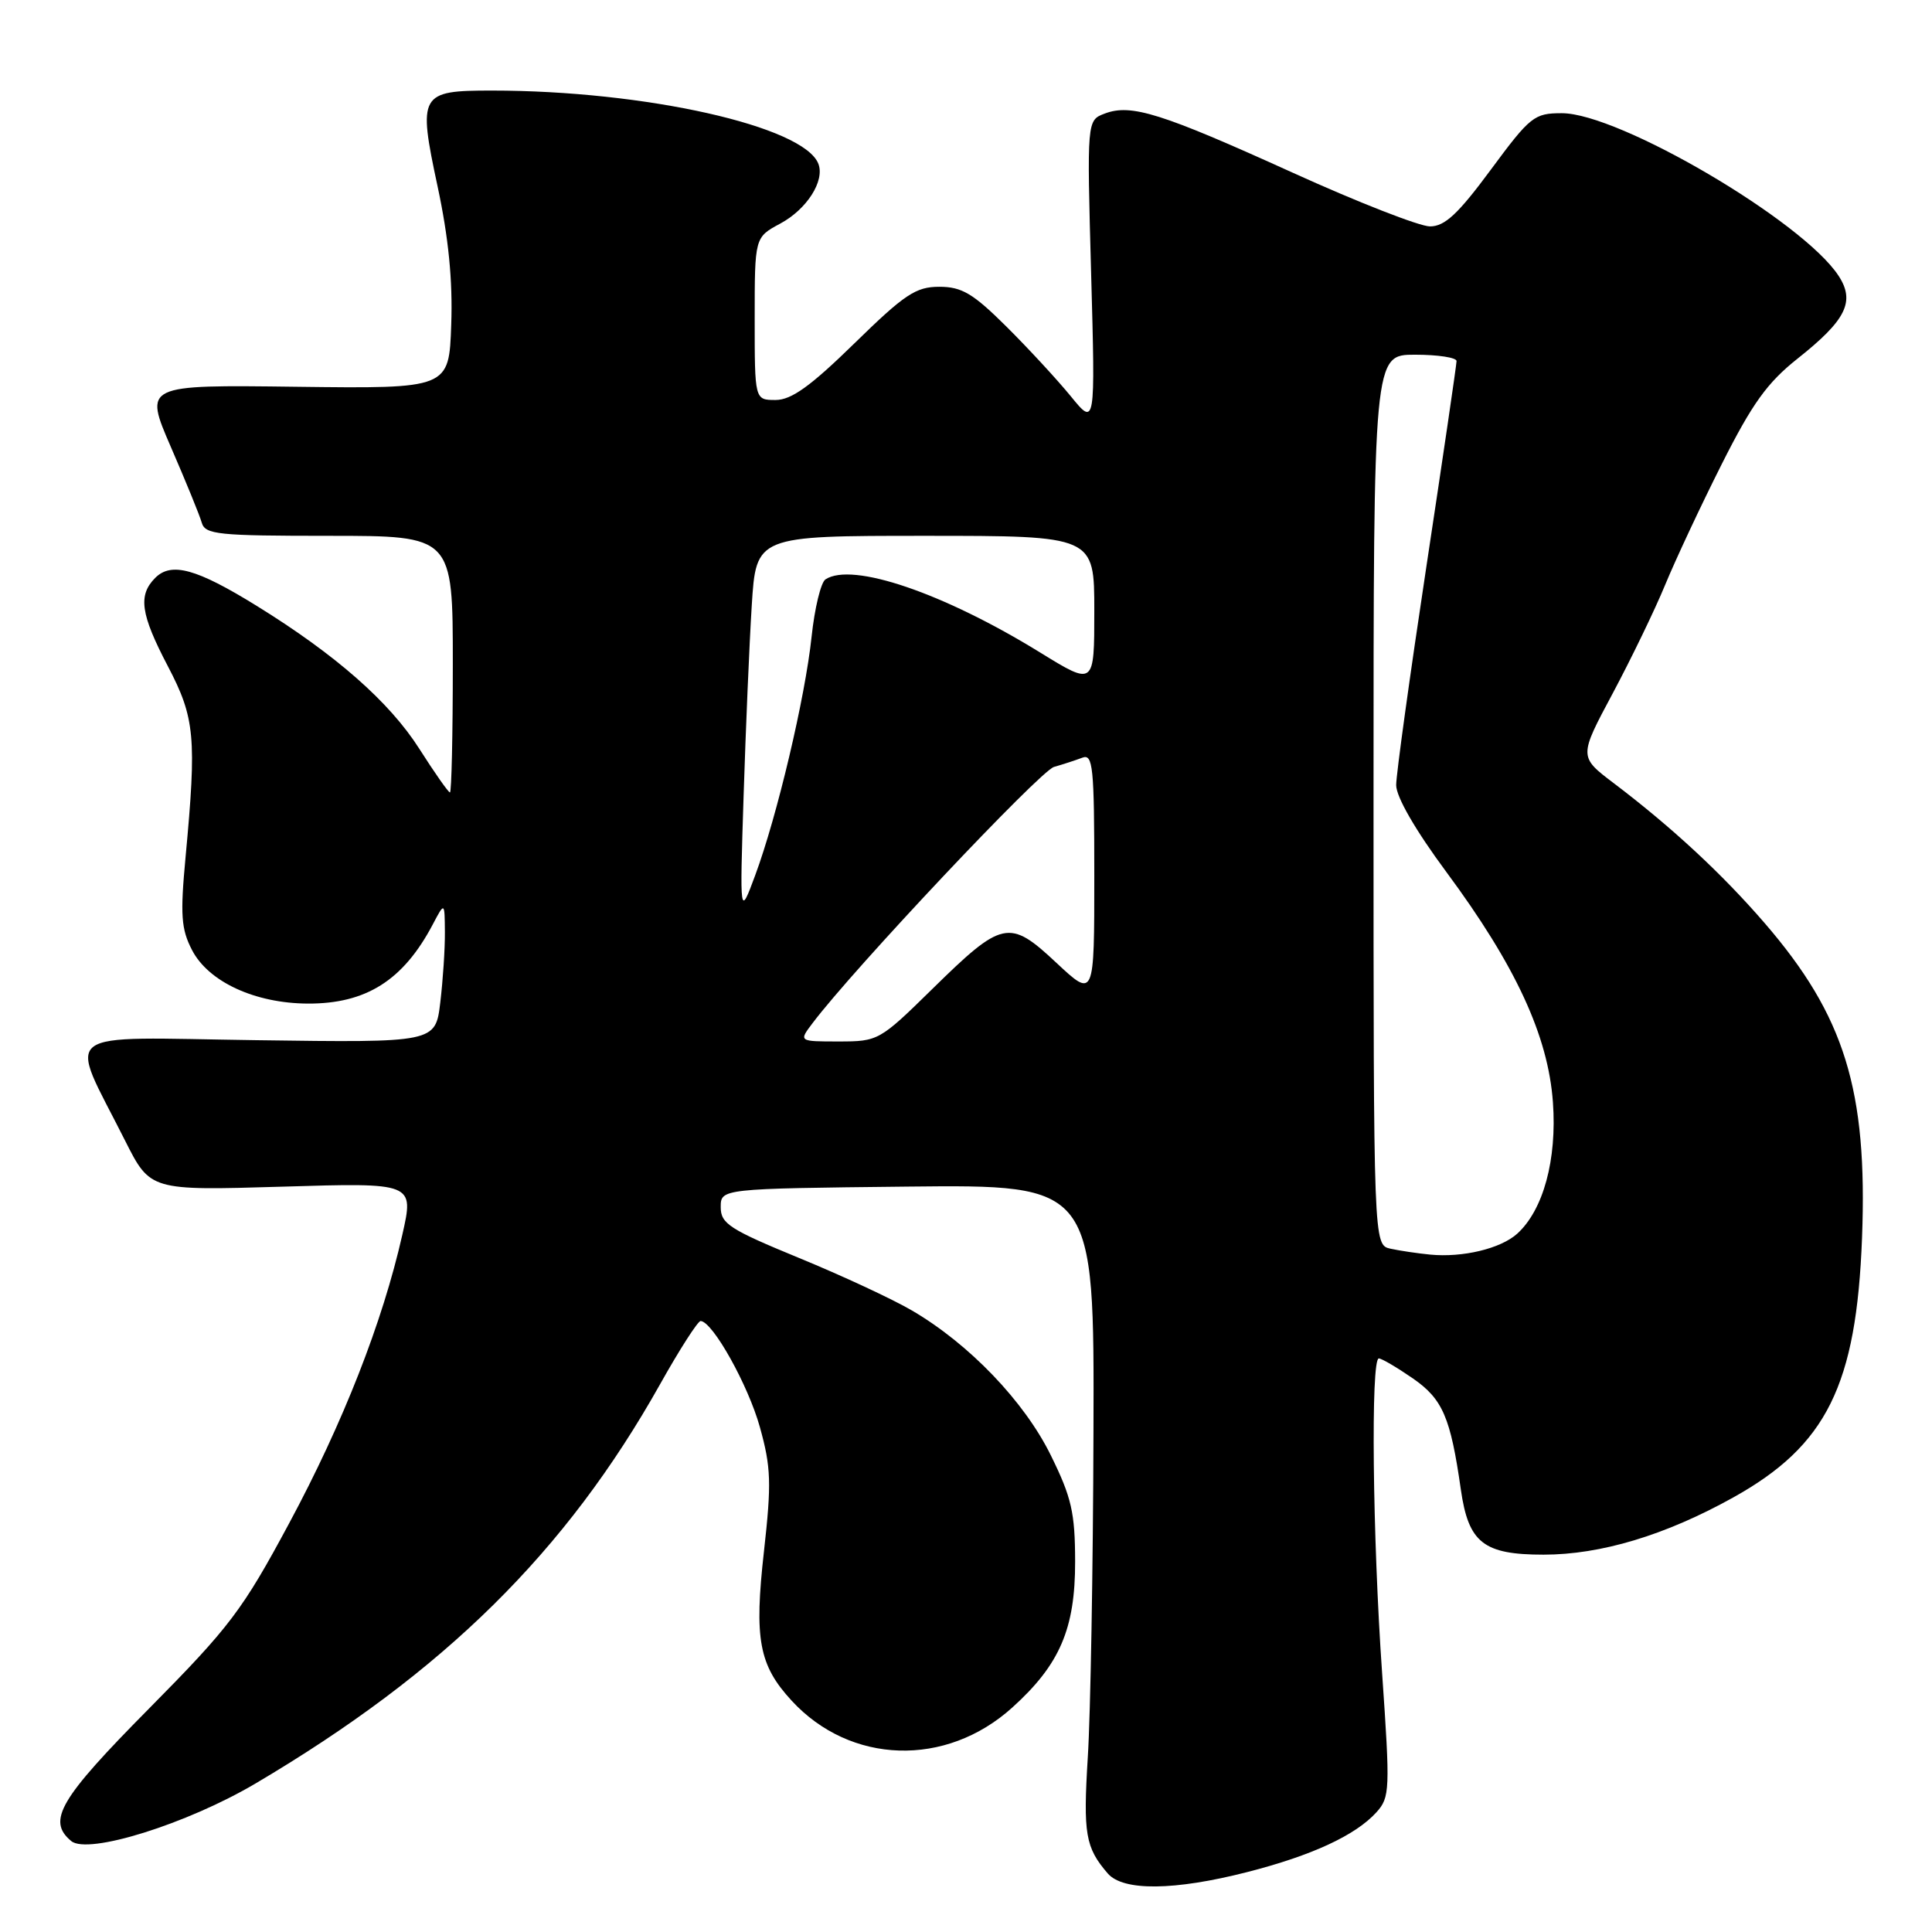 <?xml version="1.0" encoding="UTF-8" standalone="no"?>
<!DOCTYPE svg PUBLIC "-//W3C//DTD SVG 1.1//EN" "http://www.w3.org/Graphics/SVG/1.1/DTD/svg11.dtd" >
<svg xmlns="http://www.w3.org/2000/svg" xmlns:xlink="http://www.w3.org/1999/xlink" version="1.1" viewBox="0 0 256 256">
 <g >
 <path fill="currentColor"
d=" M 165.26 248.06 C 173.83 245.87 179.62 243.19 182.39 240.13 C 184.17 238.15 184.21 237.20 183.14 221.75 C 181.87 203.62 181.62 180.00 182.70 180.00 C 183.08 180.00 185.10 181.19 187.19 182.63 C 191.16 185.38 192.20 187.77 193.57 197.38 C 194.58 204.43 196.57 206.00 204.53 206.00 C 212.11 206.00 220.66 203.43 229.63 198.44 C 242.03 191.55 245.99 183.58 246.73 164.00 C 247.47 144.44 244.43 134.60 233.83 122.32 C 228.20 115.80 221.55 109.63 213.85 103.79 C 209.20 100.27 209.20 100.27 213.69 91.88 C 216.15 87.27 219.28 80.80 220.64 77.50 C 222.00 74.20 225.37 67.00 228.14 61.50 C 232.18 53.47 234.16 50.71 238.21 47.50 C 244.64 42.40 245.85 39.94 243.61 36.53 C 238.86 29.28 214.54 15.00 206.95 15.00 C 203.29 15.00 202.77 15.41 197.53 22.50 C 193.20 28.36 191.44 30.00 189.48 30.00 C 188.10 30.00 179.89 26.79 171.24 22.86 C 153.87 14.98 149.87 13.72 146.38 15.05 C 144.02 15.94 144.02 15.94 144.58 36.22 C 145.14 56.50 145.14 56.50 141.88 52.50 C 140.08 50.30 136.24 46.14 133.33 43.25 C 128.93 38.88 127.44 38.00 124.46 38.00 C 121.35 38.00 119.87 38.99 113.21 45.50 C 107.40 51.18 104.86 53.00 102.77 53.00 C 100.00 53.00 100.00 53.00 100.00 42.23 C 100.00 31.45 100.00 31.45 103.38 29.63 C 106.91 27.74 109.31 23.97 108.44 21.71 C 106.53 16.72 85.47 12.00 65.16 12.00 C 55.61 12.00 55.36 12.44 57.98 24.69 C 59.43 31.45 60.00 37.18 59.79 43.01 C 59.50 51.50 59.50 51.50 39.29 51.25 C 19.07 50.99 19.07 50.99 22.65 59.25 C 24.62 63.79 26.46 68.29 26.73 69.25 C 27.18 70.83 28.87 71.00 43.62 71.00 C 60.00 71.00 60.00 71.00 60.00 88.00 C 60.00 97.35 59.83 105.00 59.62 105.00 C 59.41 105.00 57.58 102.39 55.55 99.20 C 51.59 92.99 44.47 86.74 34.00 80.27 C 26.04 75.35 22.71 74.43 20.57 76.57 C 18.27 78.88 18.62 81.36 22.25 88.29 C 25.83 95.13 26.07 97.69 24.59 113.55 C 23.87 121.23 24.00 123.10 25.44 125.88 C 27.62 130.10 33.79 132.95 40.80 132.98 C 48.52 133.01 53.44 129.89 57.34 122.50 C 58.92 119.50 58.92 119.50 58.95 123.50 C 58.97 125.70 58.69 129.90 58.34 132.83 C 57.70 138.16 57.70 138.16 34.01 137.83 C 7.16 137.46 8.99 136.06 16.57 151.13 C 19.91 157.76 19.91 157.76 37.39 157.24 C 54.87 156.71 54.87 156.71 53.31 163.61 C 50.70 175.18 45.45 188.57 38.31 201.85 C 32.12 213.37 30.46 215.56 19.76 226.38 C 7.88 238.38 6.19 241.25 9.44 243.95 C 11.65 245.79 24.77 241.69 33.86 236.32 C 58.86 221.55 74.98 205.65 87.44 183.46 C 90.05 178.80 92.48 175.02 92.84 175.04 C 94.45 175.13 99.15 183.56 100.69 189.11 C 102.17 194.42 102.24 196.52 101.23 205.55 C 99.92 217.20 100.56 220.64 104.89 225.34 C 112.68 233.81 125.34 234.21 134.14 226.25 C 140.43 220.57 142.47 215.83 142.46 206.93 C 142.45 200.43 141.99 198.42 139.24 192.84 C 135.73 185.70 128.43 178.09 120.86 173.66 C 118.31 172.16 111.56 169.02 105.86 166.68 C 96.68 162.90 95.50 162.14 95.50 159.96 C 95.50 157.50 95.50 157.50 120.25 157.23 C 145.00 156.97 145.00 156.97 144.89 189.73 C 144.84 207.75 144.50 227.15 144.14 232.82 C 143.51 243.01 143.82 244.81 146.79 248.25 C 148.83 250.60 155.60 250.53 165.26 248.06 Z  M 189.50 166.24 C 187.85 166.08 185.49 165.73 184.25 165.46 C 182.00 164.96 182.00 164.96 182.00 105.98 C 182.00 47.00 182.00 47.00 187.50 47.00 C 190.53 47.00 193.00 47.38 193.00 47.84 C 193.00 48.31 191.20 60.57 189.00 75.09 C 186.80 89.62 185.00 102.64 185.00 104.03 C 185.00 105.59 187.55 110.01 191.64 115.53 C 200.83 127.94 205.14 137.25 205.77 146.06 C 206.32 153.66 204.50 160.33 201.04 163.47 C 198.85 165.45 193.81 166.66 189.50 166.24 Z  M 107.67 135.57 C 113.06 128.41 137.81 102.15 139.66 101.62 C 140.84 101.29 142.53 100.73 143.41 100.40 C 144.82 99.85 145.00 101.58 145.00 116.03 C 145.00 132.27 145.00 132.27 139.98 127.58 C 133.72 121.72 132.84 121.91 123.48 131.10 C 116.57 137.88 116.36 138.00 111.14 138.00 C 105.83 138.00 105.83 138.00 107.67 135.57 Z  M 98.53 105.50 C 98.81 96.70 99.29 85.34 99.61 80.25 C 100.19 71.00 100.19 71.00 122.59 71.00 C 145.00 71.00 145.00 71.00 145.00 80.94 C 145.00 90.88 145.00 90.88 137.84 86.47 C 125.03 78.57 112.92 74.44 109.38 76.77 C 108.77 77.17 107.94 80.59 107.54 84.37 C 106.69 92.42 102.97 108.16 100.06 116.00 C 98.02 121.50 98.02 121.50 98.53 105.50 Z "/>
</g>
</svg>